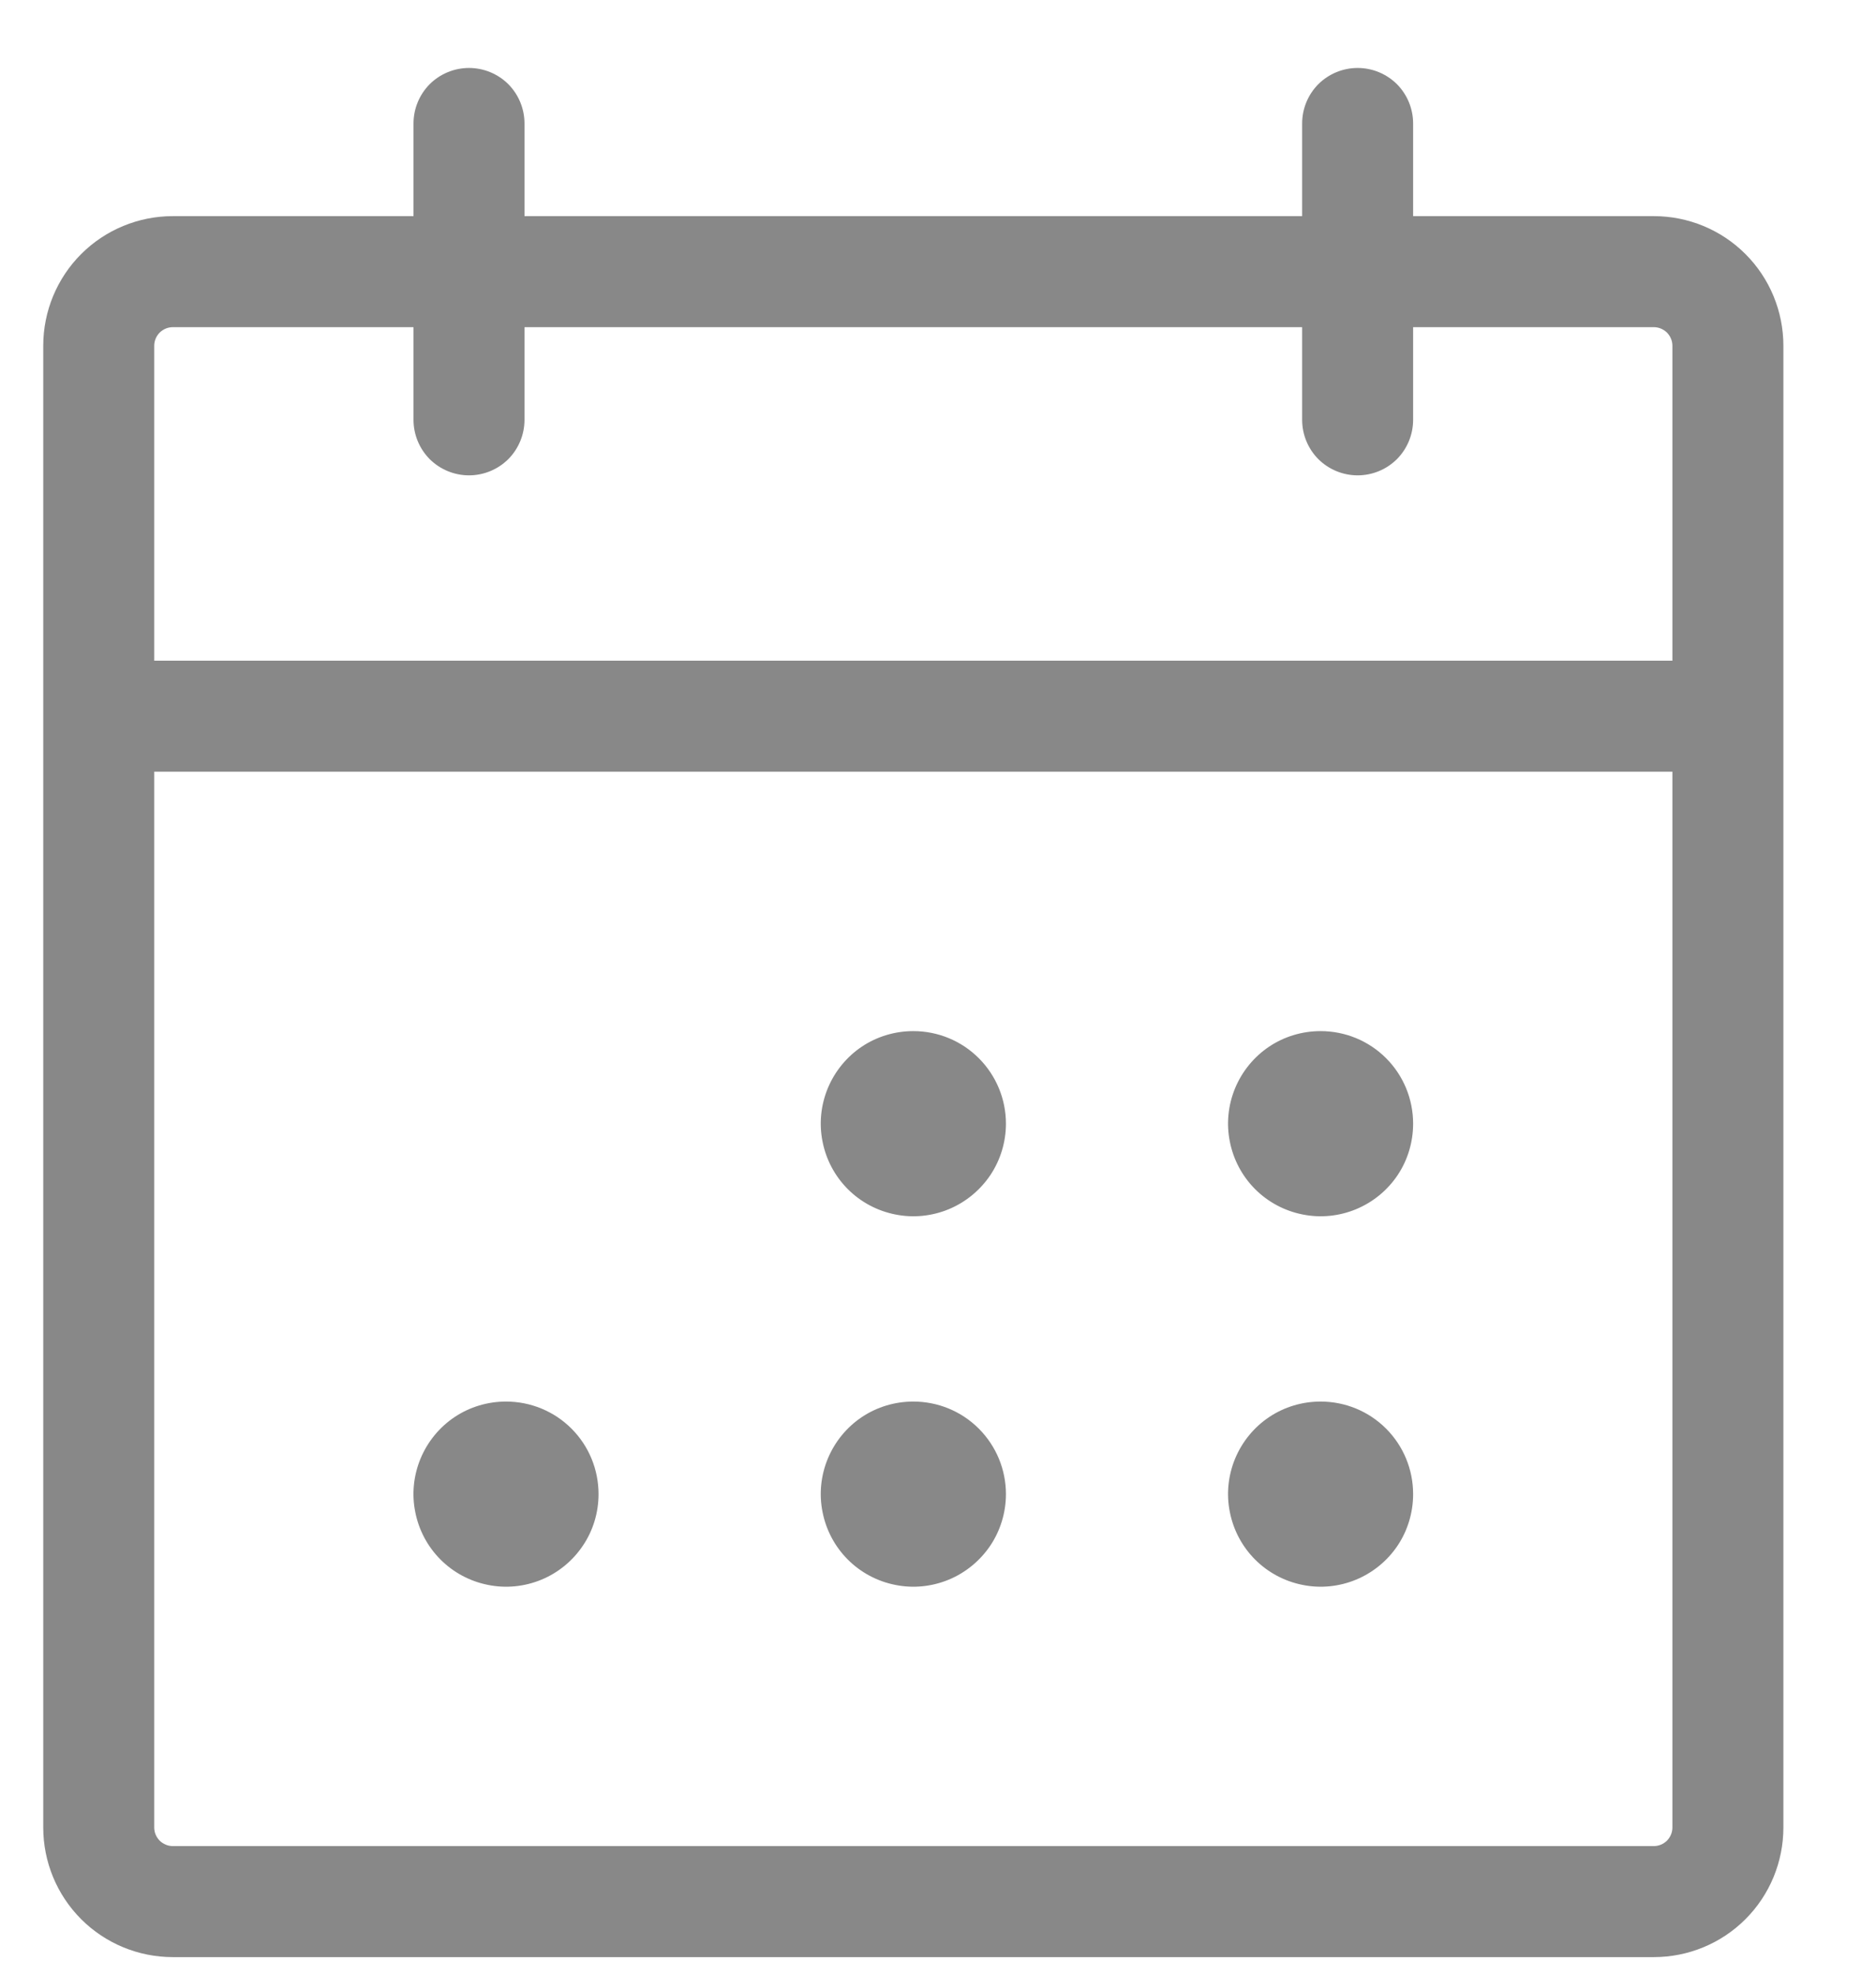 <svg width="19" height="20" viewBox="0 0 19 20" fill="none" xmlns="http://www.w3.org/2000/svg">
<path d="M16.75 2.188H14.312V1.25C14.312 1.101 14.253 0.958 14.148 0.852C14.042 0.747 13.899 0.688 13.75 0.688C13.601 0.688 13.458 0.747 13.352 0.852C13.247 0.958 13.188 1.101 13.188 1.25V2.188H5.312V1.25C5.312 1.101 5.253 0.958 5.148 0.852C5.042 0.747 4.899 0.688 4.75 0.688C4.601 0.688 4.458 0.747 4.352 0.852C4.247 0.958 4.188 1.101 4.188 1.25V2.188H1.75C1.402 2.188 1.068 2.326 0.822 2.572C0.576 2.818 0.438 3.152 0.438 3.5V18.5C0.438 18.848 0.576 19.182 0.822 19.428C1.068 19.674 1.402 19.812 1.75 19.812H16.75C17.098 19.812 17.432 19.674 17.678 19.428C17.924 19.182 18.062 18.848 18.062 18.5V3.5C18.062 3.152 17.924 2.818 17.678 2.572C17.432 2.326 17.098 2.188 16.75 2.188ZM1.75 3.312H4.188V4.25C4.188 4.399 4.247 4.542 4.352 4.648C4.458 4.753 4.601 4.812 4.75 4.812C4.899 4.812 5.042 4.753 5.148 4.648C5.253 4.542 5.312 4.399 5.312 4.25V3.312H13.188V4.25C13.188 4.399 13.247 4.542 13.352 4.648C13.458 4.753 13.601 4.812 13.75 4.812C13.899 4.812 14.042 4.753 14.148 4.648C14.253 4.542 14.312 4.399 14.312 4.25V3.312H16.75C16.8 3.312 16.847 3.332 16.883 3.367C16.918 3.403 16.938 3.45 16.938 3.5V6.688H1.562V3.5C1.562 3.45 1.582 3.403 1.617 3.367C1.653 3.332 1.7 3.312 1.75 3.312ZM16.75 18.688H1.75C1.7 18.688 1.653 18.668 1.617 18.633C1.582 18.597 1.562 18.55 1.562 18.5V7.812H16.938V18.5C16.938 18.55 16.918 18.597 16.883 18.633C16.847 18.668 16.8 18.688 16.75 18.688ZM10.188 11.375C10.188 11.56 10.133 11.742 10.03 11.896C9.926 12.05 9.78 12.17 9.609 12.241C9.437 12.312 9.249 12.331 9.067 12.294C8.885 12.258 8.718 12.169 8.587 12.038C8.456 11.907 8.367 11.74 8.331 11.558C8.294 11.376 8.313 11.188 8.384 11.016C8.455 10.845 8.575 10.698 8.729 10.595C8.883 10.492 9.065 10.438 9.25 10.438C9.499 10.438 9.737 10.536 9.913 10.712C10.089 10.888 10.188 11.126 10.188 11.375ZM14.312 11.375C14.312 11.56 14.258 11.742 14.155 11.896C14.052 12.05 13.905 12.17 13.734 12.241C13.562 12.312 13.374 12.331 13.192 12.294C13.01 12.258 12.843 12.169 12.712 12.038C12.581 11.907 12.492 11.74 12.456 11.558C12.419 11.376 12.438 11.188 12.509 11.016C12.58 10.845 12.7 10.698 12.854 10.595C13.008 10.492 13.19 10.438 13.375 10.438C13.624 10.438 13.862 10.536 14.038 10.712C14.214 10.888 14.312 11.126 14.312 11.375ZM6.062 15.125C6.062 15.31 6.008 15.492 5.904 15.646C5.801 15.8 5.655 15.92 5.484 15.991C5.312 16.062 5.124 16.081 4.942 16.044C4.76 16.008 4.593 15.919 4.462 15.788C4.331 15.657 4.242 15.49 4.206 15.308C4.169 15.126 4.188 14.938 4.259 14.766C4.33 14.595 4.45 14.448 4.604 14.345C4.758 14.242 4.94 14.188 5.125 14.188C5.374 14.188 5.612 14.286 5.788 14.462C5.964 14.638 6.062 14.876 6.062 15.125ZM10.188 15.125C10.188 15.31 10.133 15.492 10.03 15.646C9.926 15.8 9.78 15.92 9.609 15.991C9.437 16.062 9.249 16.081 9.067 16.044C8.885 16.008 8.718 15.919 8.587 15.788C8.456 15.657 8.367 15.49 8.331 15.308C8.294 15.126 8.313 14.938 8.384 14.766C8.455 14.595 8.575 14.448 8.729 14.345C8.883 14.242 9.065 14.188 9.25 14.188C9.499 14.188 9.737 14.286 9.913 14.462C10.089 14.638 10.188 14.876 10.188 15.125ZM14.312 15.125C14.312 15.31 14.258 15.492 14.155 15.646C14.052 15.8 13.905 15.92 13.734 15.991C13.562 16.062 13.374 16.081 13.192 16.044C13.01 16.008 12.843 15.919 12.712 15.788C12.581 15.657 12.492 15.49 12.456 15.308C12.419 15.126 12.438 14.938 12.509 14.766C12.58 14.595 12.7 14.448 12.854 14.345C13.008 14.242 13.19 14.188 13.375 14.188C13.624 14.188 13.862 14.286 14.038 14.462C14.214 14.638 14.312 14.876 14.312 15.125Z" fill="#888888"/>
</svg>
